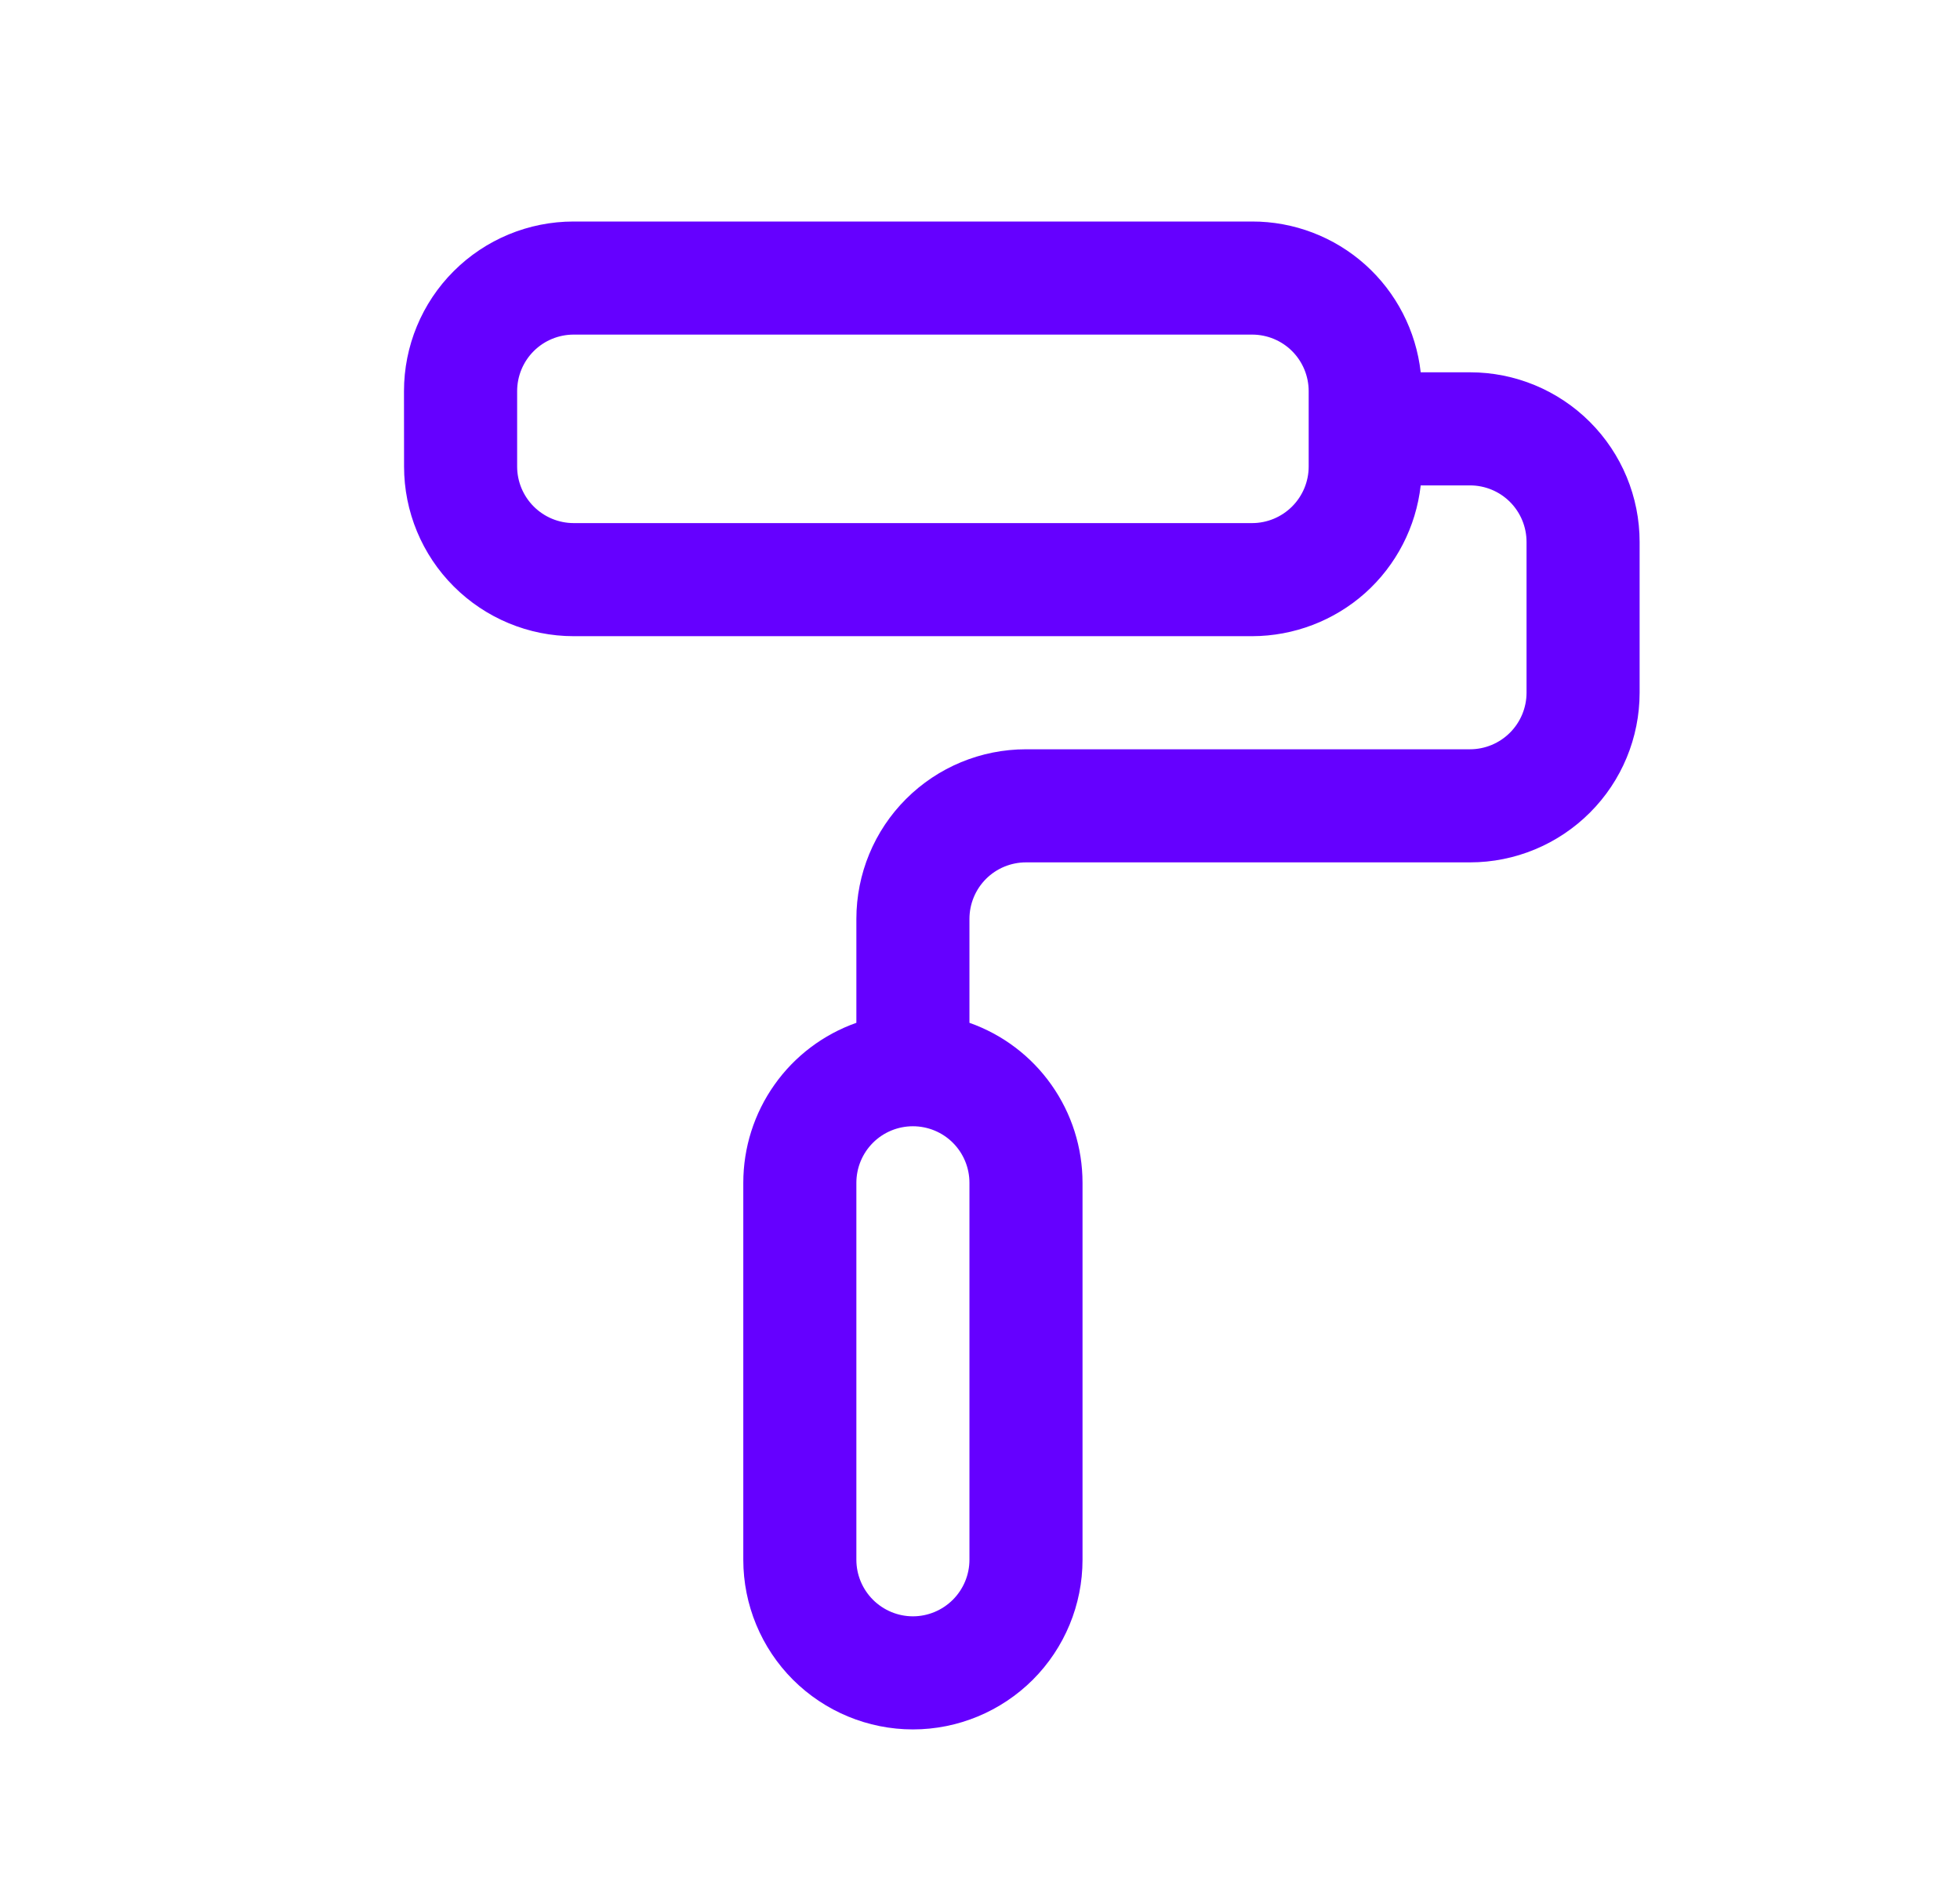 <svg width="26" height="25" viewBox="0 0 26 25" fill="none" xmlns="http://www.w3.org/2000/svg">
<path fill-rule="evenodd" clip-rule="evenodd" d="M5.36 6.188C5.36 6.784 5.597 7.357 6.019 7.778C6.441 8.2 7.013 8.438 7.61 8.438H16.61C17.163 8.437 17.697 8.233 18.11 7.865C18.522 7.496 18.784 6.988 18.846 6.438H19.5C19.699 6.438 19.89 6.517 20.03 6.657C20.171 6.798 20.25 6.989 20.25 7.188V9.188C20.25 9.386 20.171 9.577 20.03 9.718C19.89 9.858 19.699 9.938 19.5 9.938H13.61C13.013 9.938 12.441 10.175 12.019 10.597C11.597 11.018 11.36 11.591 11.36 12.188V13.566C10.921 13.721 10.541 14.008 10.273 14.388C10.004 14.768 9.86 15.222 9.86 15.688V20.688C9.86 21.284 10.097 21.857 10.519 22.279C10.941 22.7 11.513 22.938 12.11 22.938C12.707 22.938 13.279 22.7 13.701 22.279C14.123 21.857 14.36 21.284 14.36 20.688V15.688C14.36 15.222 14.216 14.768 13.947 14.388C13.679 14.008 13.299 13.721 12.86 13.566V12.188C12.86 11.989 12.939 11.798 13.08 11.657C13.22 11.517 13.411 11.438 13.61 11.438H19.5C20.097 11.438 20.669 11.2 21.091 10.778C21.513 10.357 21.75 9.784 21.75 9.188V7.188C21.75 6.591 21.513 6.019 21.091 5.597C20.669 5.175 20.097 4.938 19.501 4.938H18.846C18.784 4.387 18.522 3.879 18.11 3.51C17.697 3.141 17.163 2.937 16.609 2.938H7.609C7.012 2.938 6.44 3.175 6.018 3.597C5.596 4.018 5.359 4.591 5.359 5.188L5.36 6.188ZM7.61 6.938C7.411 6.938 7.22 6.858 7.08 6.718C6.939 6.577 6.86 6.386 6.86 6.188V5.188C6.86 4.989 6.939 4.798 7.08 4.657C7.22 4.517 7.411 4.438 7.61 4.438H16.61C16.809 4.438 17 4.517 17.14 4.657C17.281 4.798 17.36 4.989 17.36 5.188V6.188C17.36 6.386 17.281 6.577 17.14 6.718C17 6.858 16.809 6.938 16.61 6.938H7.61ZM11.36 15.688C11.36 15.489 11.439 15.298 11.58 15.157C11.72 15.017 11.911 14.938 12.11 14.938C12.309 14.938 12.5 15.017 12.64 15.157C12.781 15.298 12.86 15.489 12.86 15.688V20.688C12.86 20.886 12.781 21.077 12.64 21.218C12.5 21.358 12.309 21.438 12.11 21.438C11.911 21.438 11.72 21.358 11.58 21.218C11.439 21.077 11.36 20.886 11.36 20.688V15.688Z" fill="#6500FF"/>
</svg>
